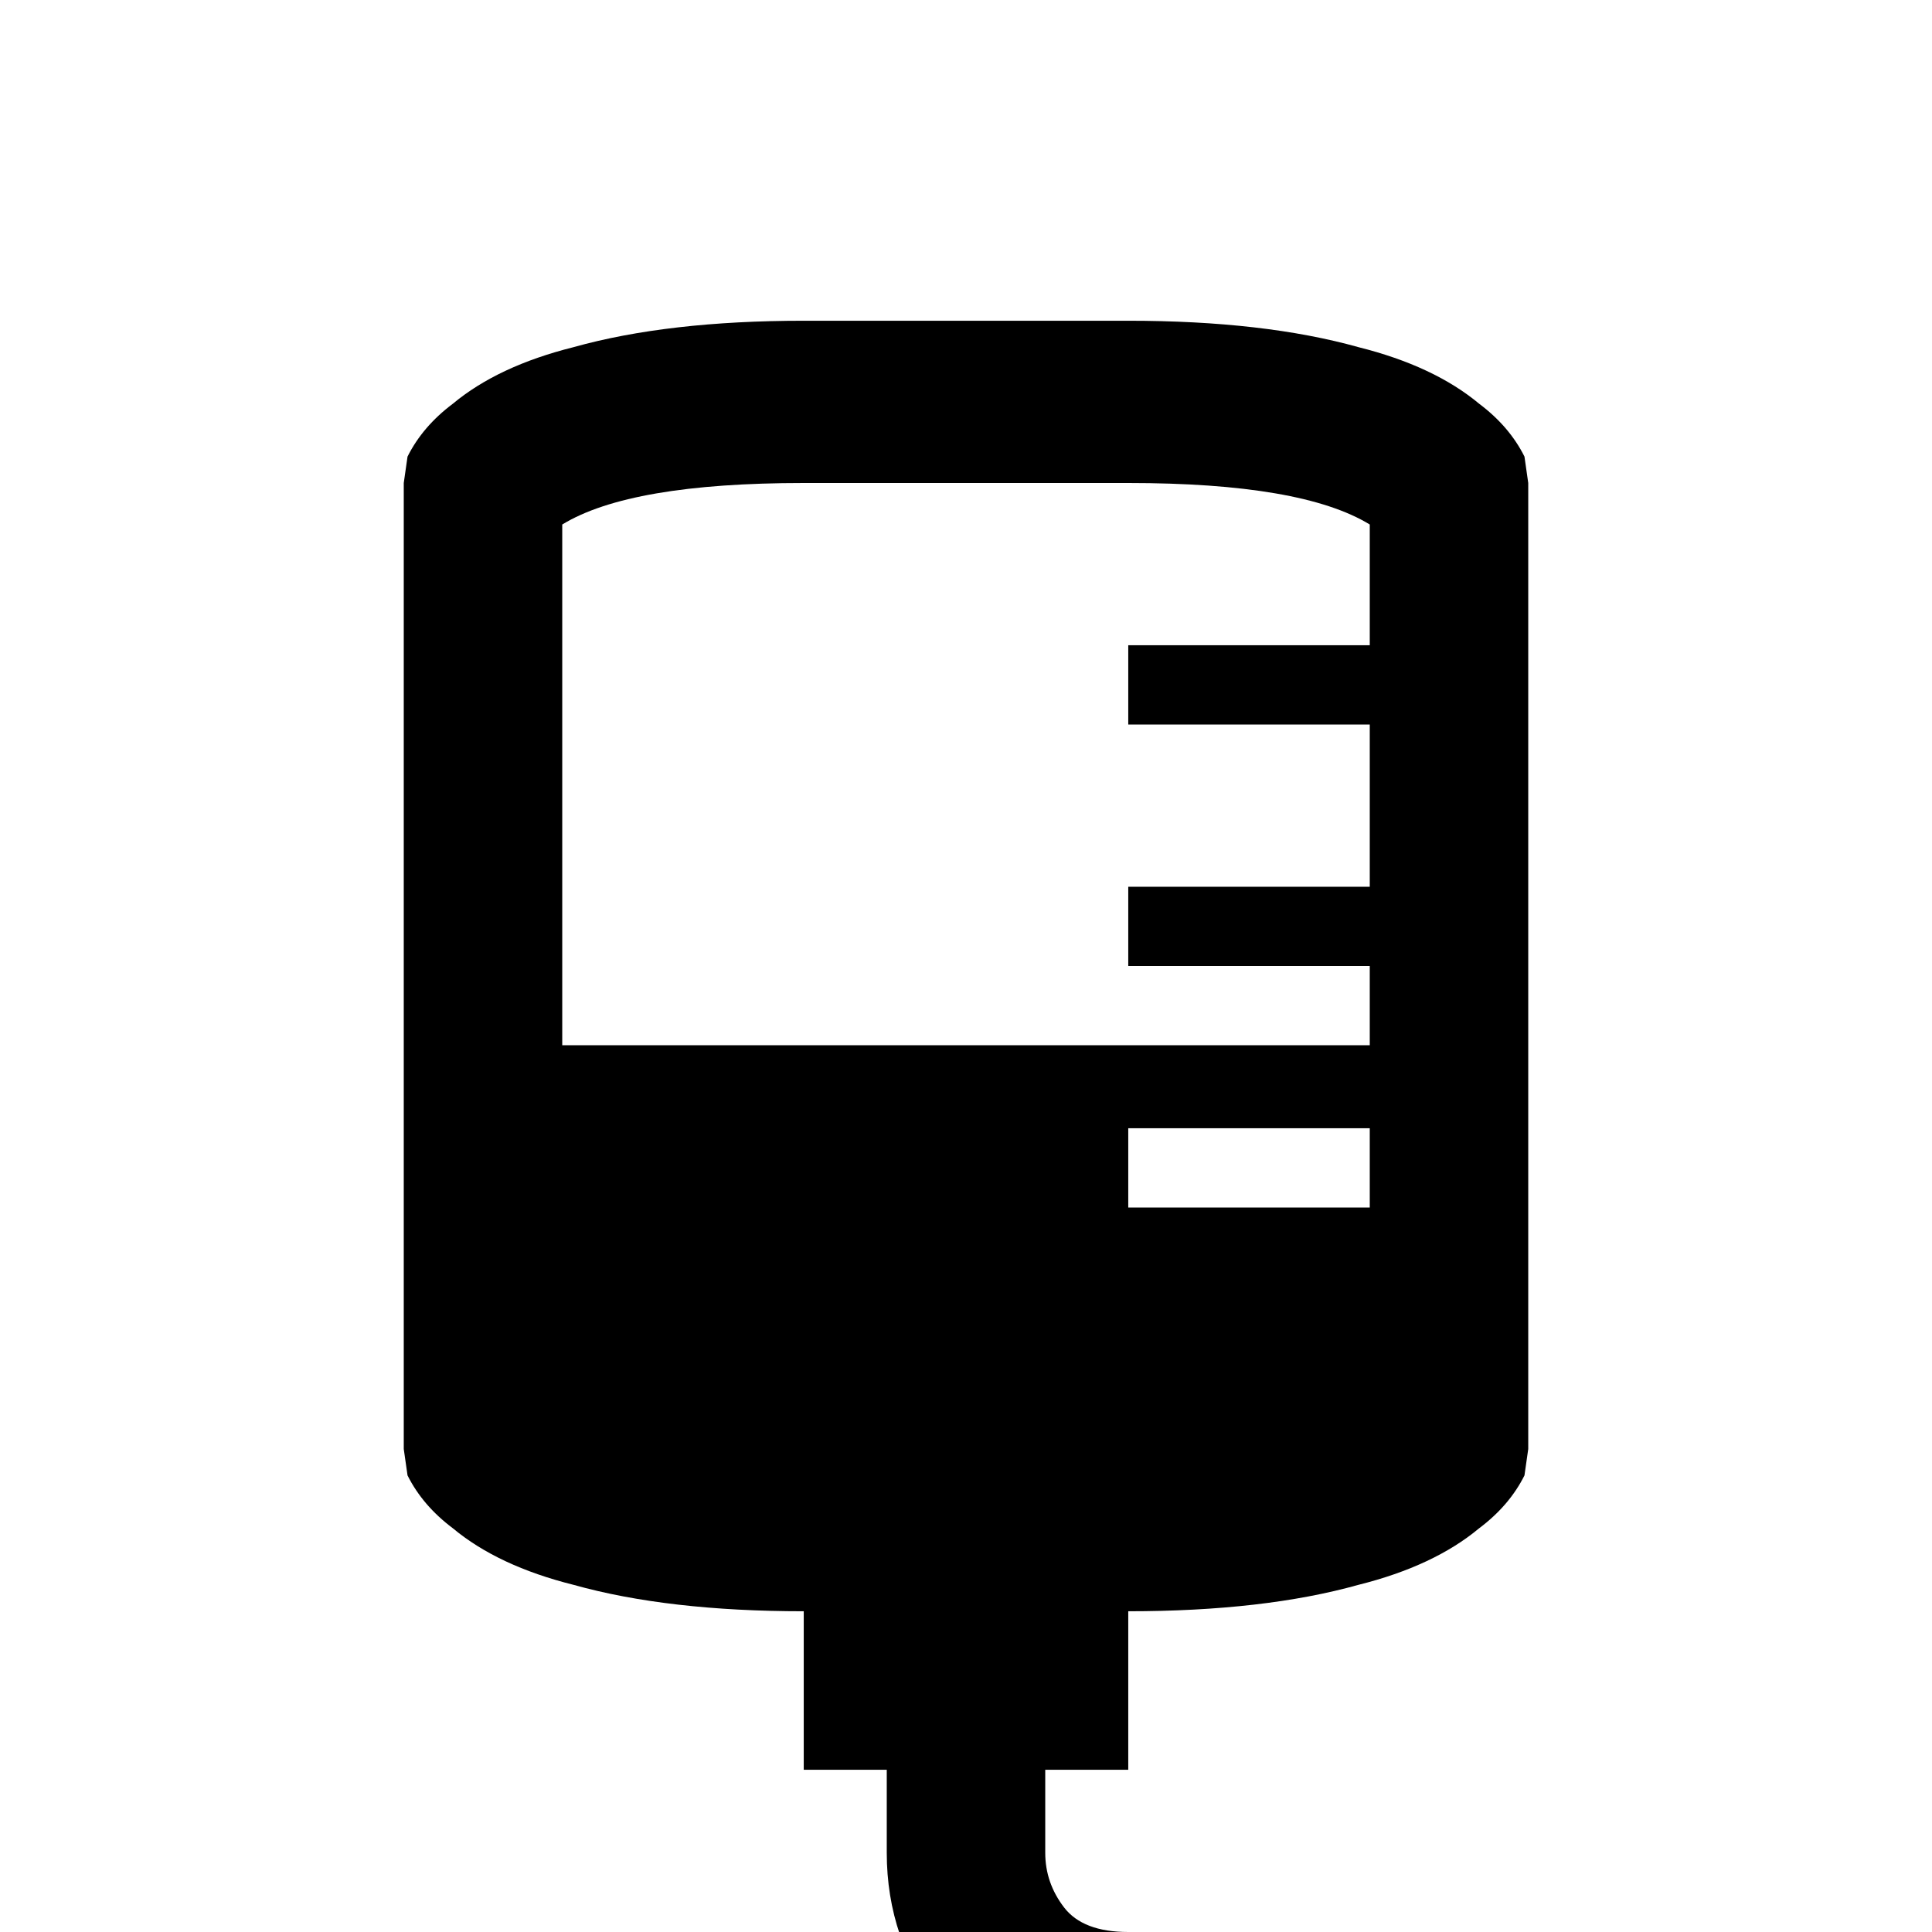 <svg xmlns="http://www.w3.org/2000/svg" viewBox="0 -512 512 512">
	<path fill="#000000" d="M299 -427H213Q177 -427 152 -420Q132 -415 120 -405Q112 -399 108 -391L107 -384V-128L108 -121Q112 -113 120 -107Q132 -97 152 -92Q177 -85 213 -85V-43H235V-21Q235 2 249 20Q267 43 299 43H384V0H299Q287 0 282 -6.5Q277 -13 277 -21V-43H299V-85Q335 -85 360 -92Q380 -97 392 -107Q400 -113 404 -121L405 -128V-384L404 -391Q400 -399 392 -405Q380 -415 360 -420Q335 -427 299 -427ZM363 -192H299V-213H363ZM363 -341H299V-320H363V-277H299V-256H363V-235H149V-373Q167 -384 213 -384H299Q345 -384 363 -373Z"/>
</svg>